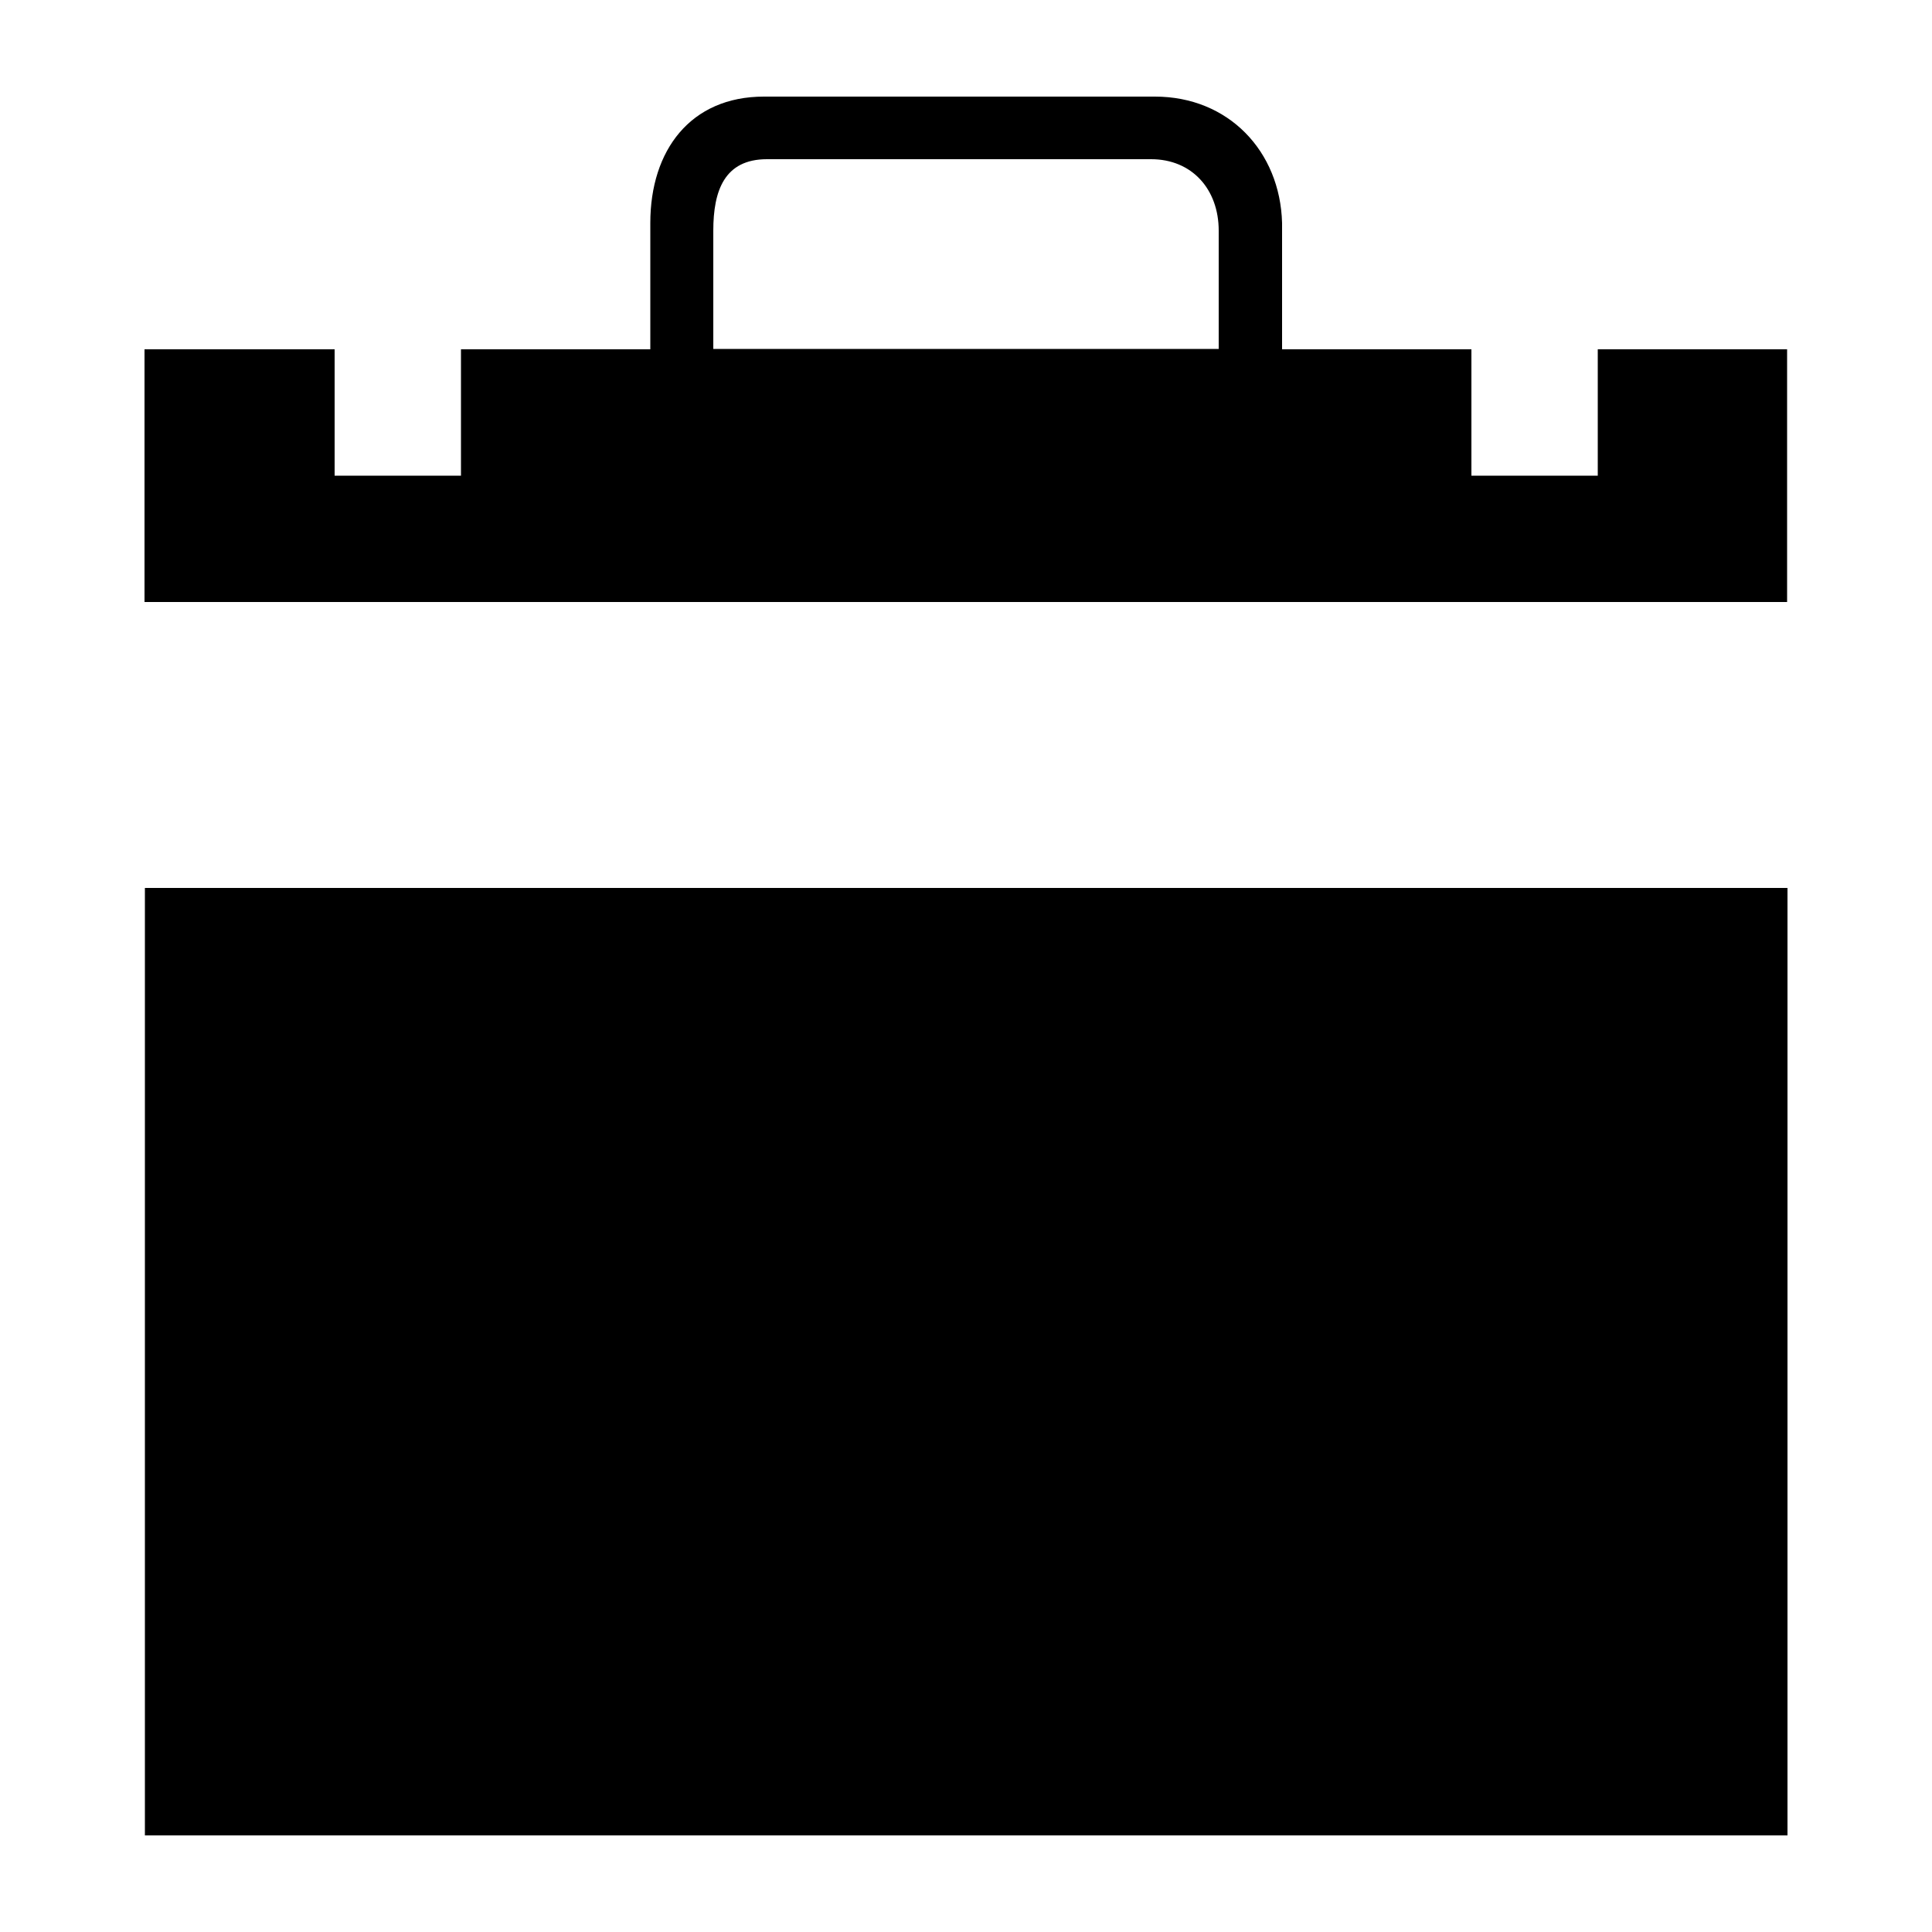 <?xml version="1.0" encoding="UTF-8"?>
<svg id="Layer_1" xmlns="http://www.w3.org/2000/svg" version="1.1" viewBox="0 0 500 500">
  <!-- Generator: Adobe Illustrator 29.1.0, SVG Export Plug-In . SVG Version: 2.1.0 Build 142)  -->
  <rect x="37.5" y="229.8" width="425.1" height="245.2"/>
  <path d="M413.5,90.4v32.7h-32.7v-32.7h-49v-32.7c-.5-18.6-13.9-32.7-32.9-32.7h-101.2c-19,0-29.4,13.9-29.4,32.7v32.7h-49v32.7h-32.7v-32.7h-49.2v65.4h425.1v-65.4h-49ZM315.4,89.8v.5h-130.8v-30.6c0-10.4,2.9-18.5,13.9-18.5h99.4c10.6,0,17.5,7.8,17.5,18.5v30Z"/>
</svg>